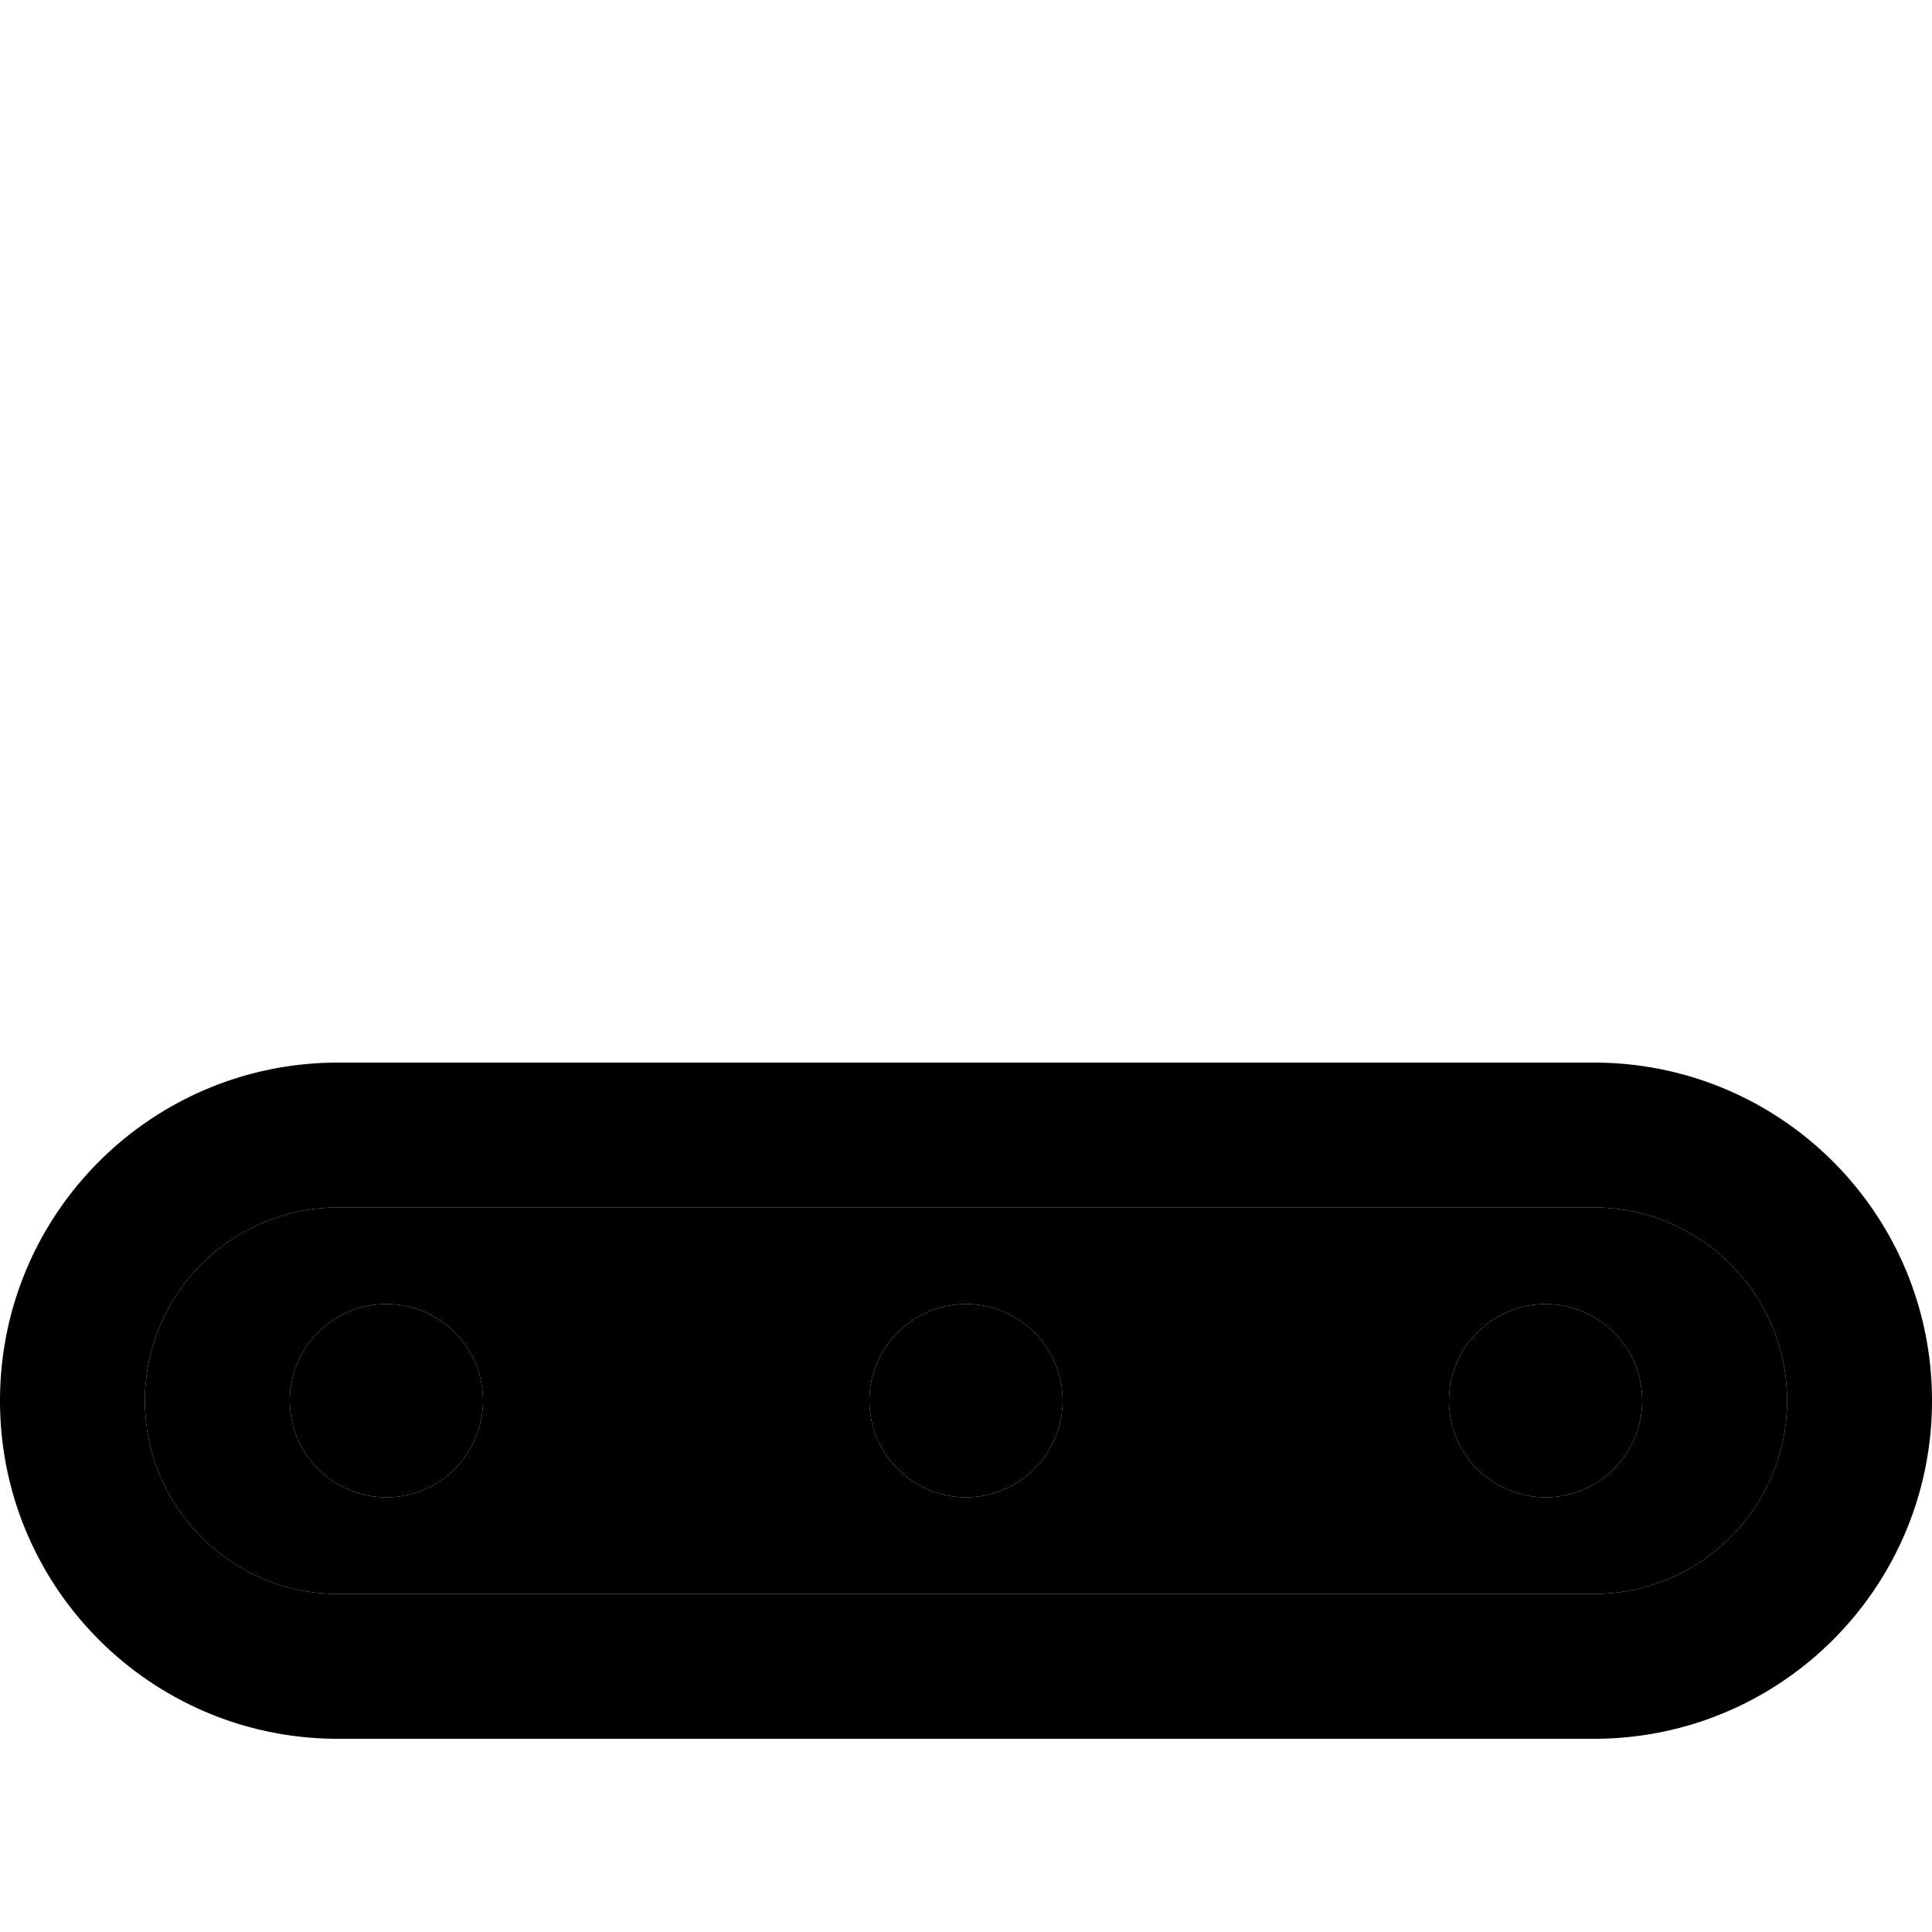 <svg xmlns="http://www.w3.org/2000/svg" width="24" height="24" viewBox="0 0 640 512"><path class="pr-icon-duotone-secondary" d="M48 400c0 35.3 28.7 64 64 64l416 0c35.3 0 64-28.7 64-64s-28.7-64-64-64l-416 0c-35.3 0-64 28.7-64 64zm112 0a32 32 0 1 1 -64 0 32 32 0 1 1 64 0zm192 0a32 32 0 1 1 -64 0 32 32 0 1 1 64 0zm192 0a32 32 0 1 1 -64 0 32 32 0 1 1 64 0z"/><path class="pr-icon-duotone-primary" d="M112 336c-35.3 0-64 28.7-64 64s28.7 64 64 64l416 0c35.3 0 64-28.7 64-64s-28.7-64-64-64l-416 0zM0 400c0-61.9 50.1-112 112-112l416 0c61.9 0 112 50.1 112 112s-50.1 112-112 112l-416 0C50.1 512 0 461.9 0 400zm128-32a32 32 0 1 1 0 64 32 32 0 1 1 0-64zm160 32a32 32 0 1 1 64 0 32 32 0 1 1 -64 0zm224-32a32 32 0 1 1 0 64 32 32 0 1 1 0-64z"/></svg>